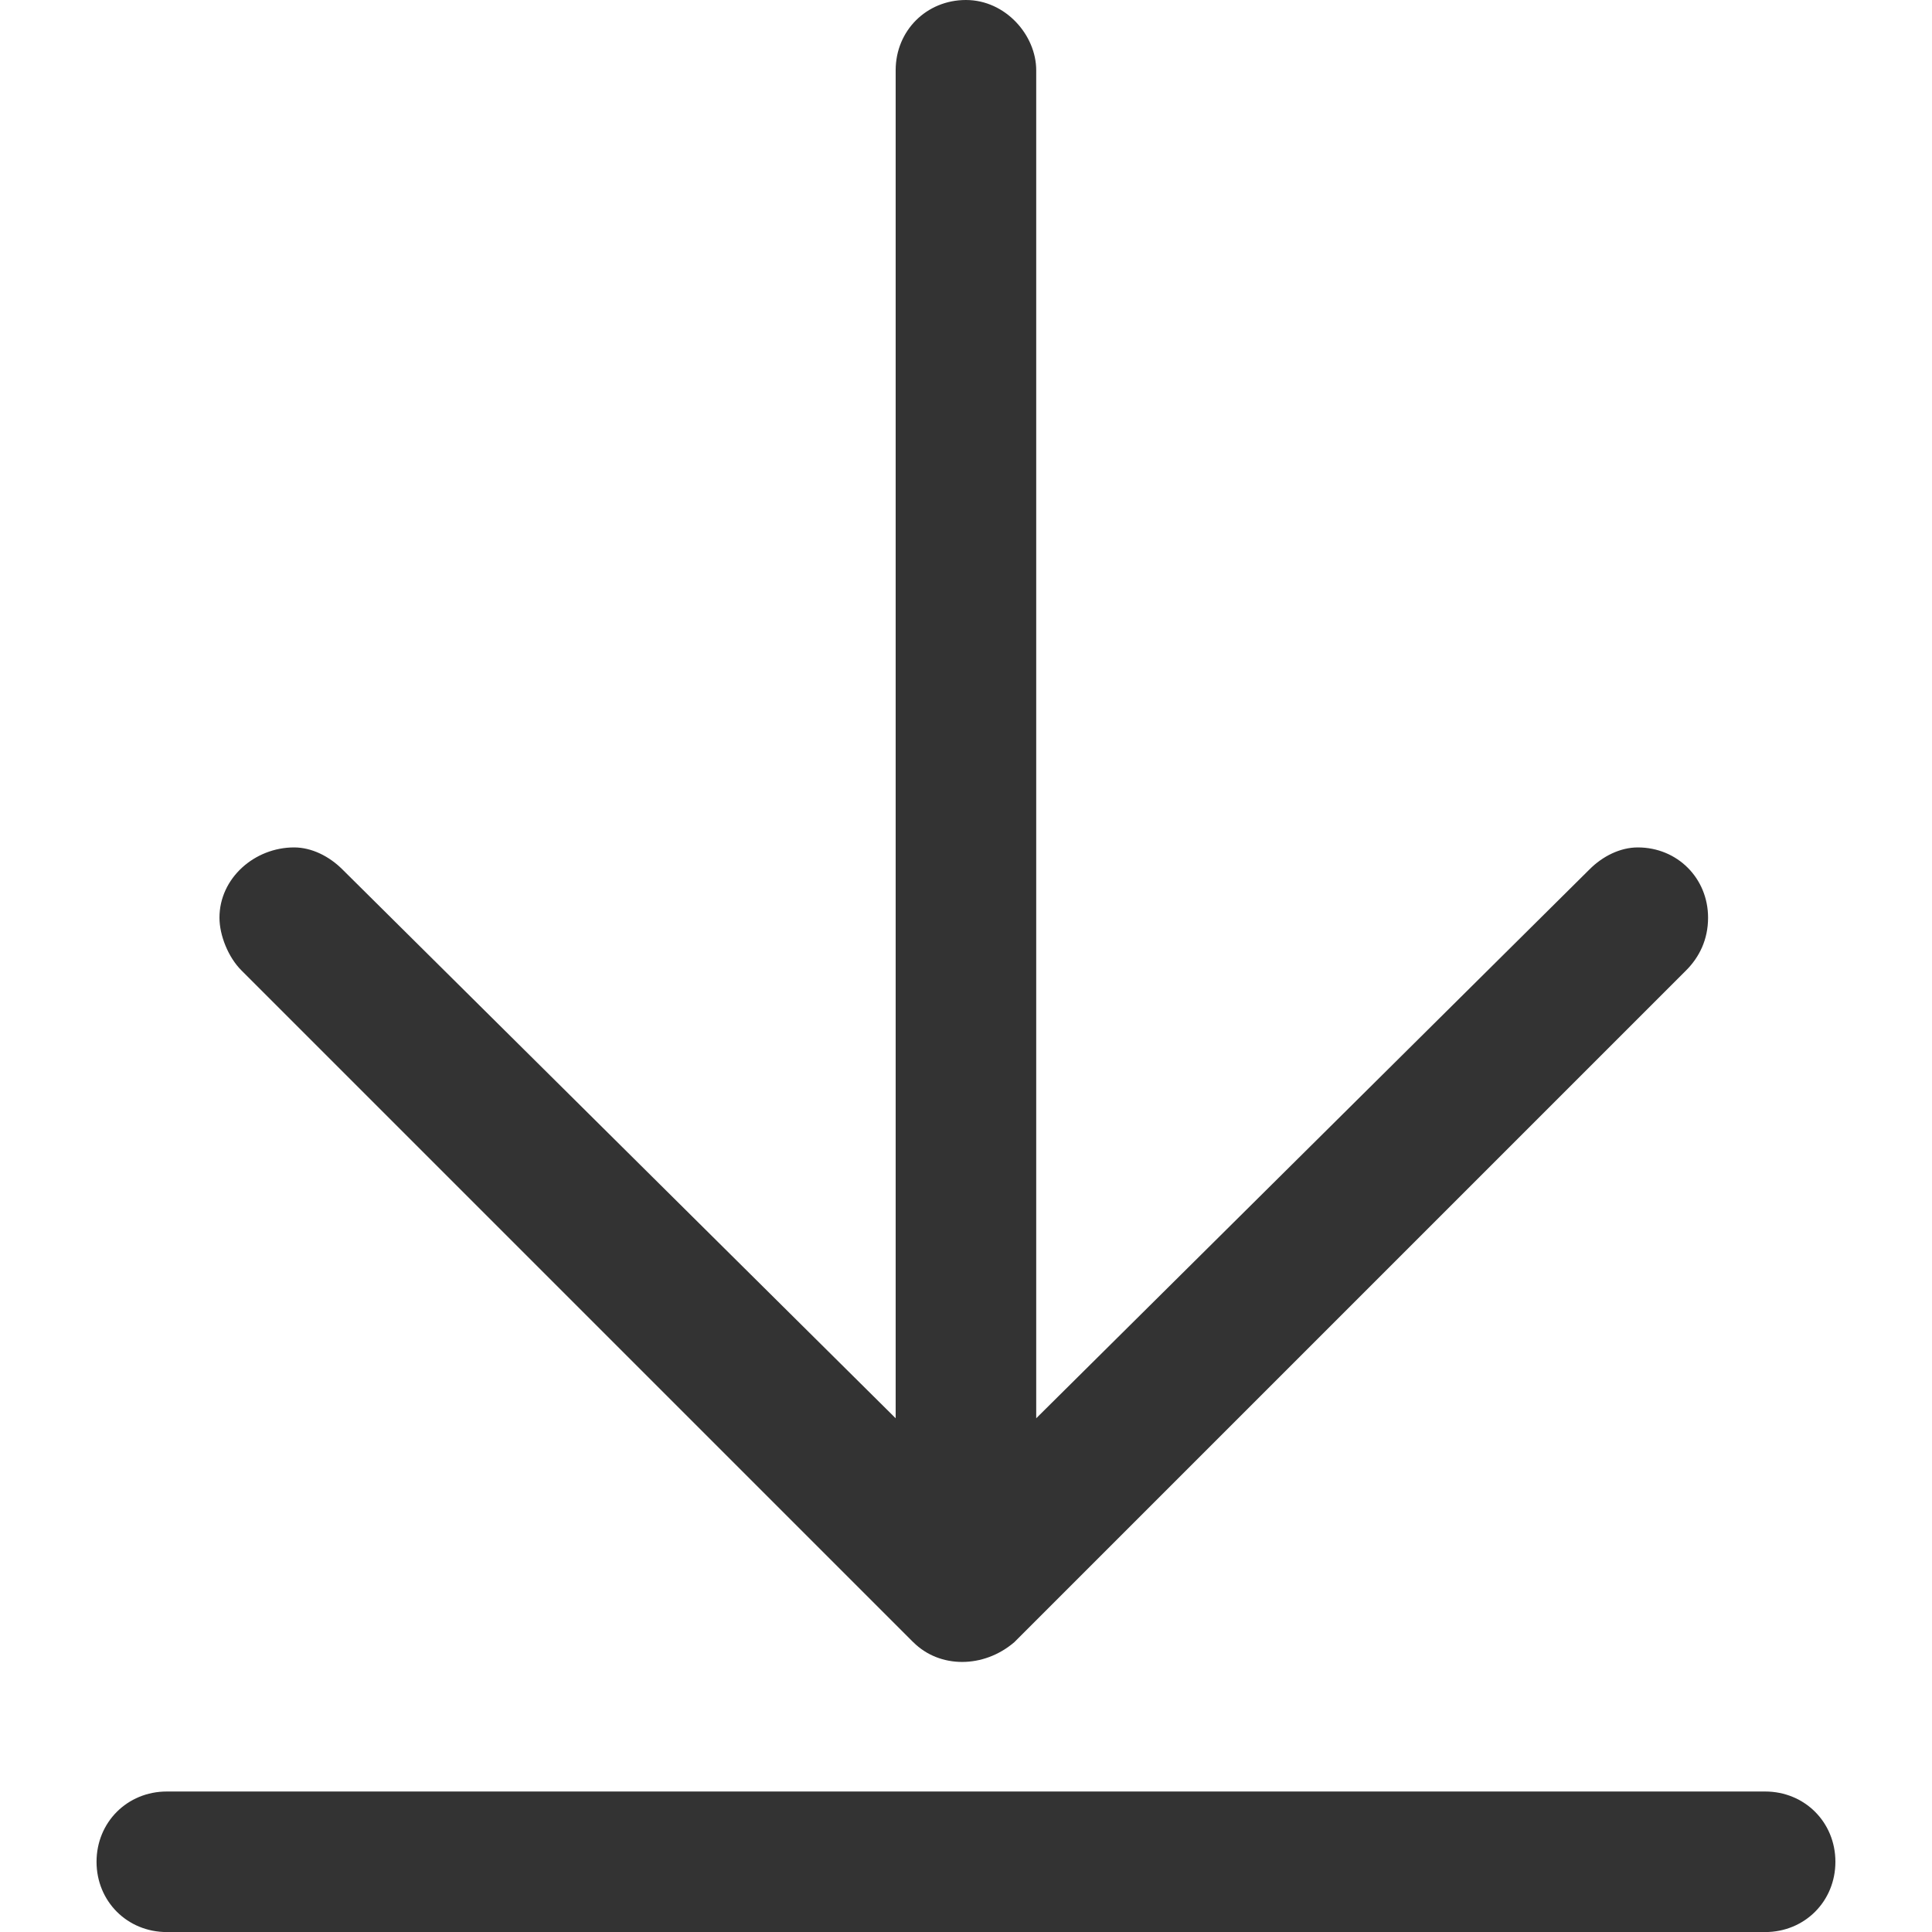 <!-- Generated by IcoMoon.io -->
<svg version="1.1" xmlns="http://www.w3.org/2000/svg" width="32" height="32" viewBox="0 0 32 32">
<title>download</title>
<path fill="#333" d="M29.236 29.673h-26.473c-0.655 0-1.164 0.509-1.164 1.164s0.509 1.164 1.164 1.164h26.473c0.655 0 1.164-0.509 1.164-1.164s-0.509-1.164-1.164-1.164zM15.127 27.2c0.436 0.436 1.164 0.436 1.673 0l11.127-11.127c0.218-0.218 0.364-0.509 0.364-0.873 0-0.655-0.509-1.164-1.164-1.164-0.291 0-0.582 0.145-0.8 0.364l-9.164 9.091v-22.327c0-0.582-0.509-1.164-1.164-1.164s-1.164 0.509-1.164 1.164v22.327l-9.164-9.091c-0.218-0.218-0.509-0.364-0.8-0.364-0.655 0-1.236 0.509-1.236 1.164 0 0.291 0.145 0.655 0.364 0.873l11.127 11.127z"></path>
</svg>
